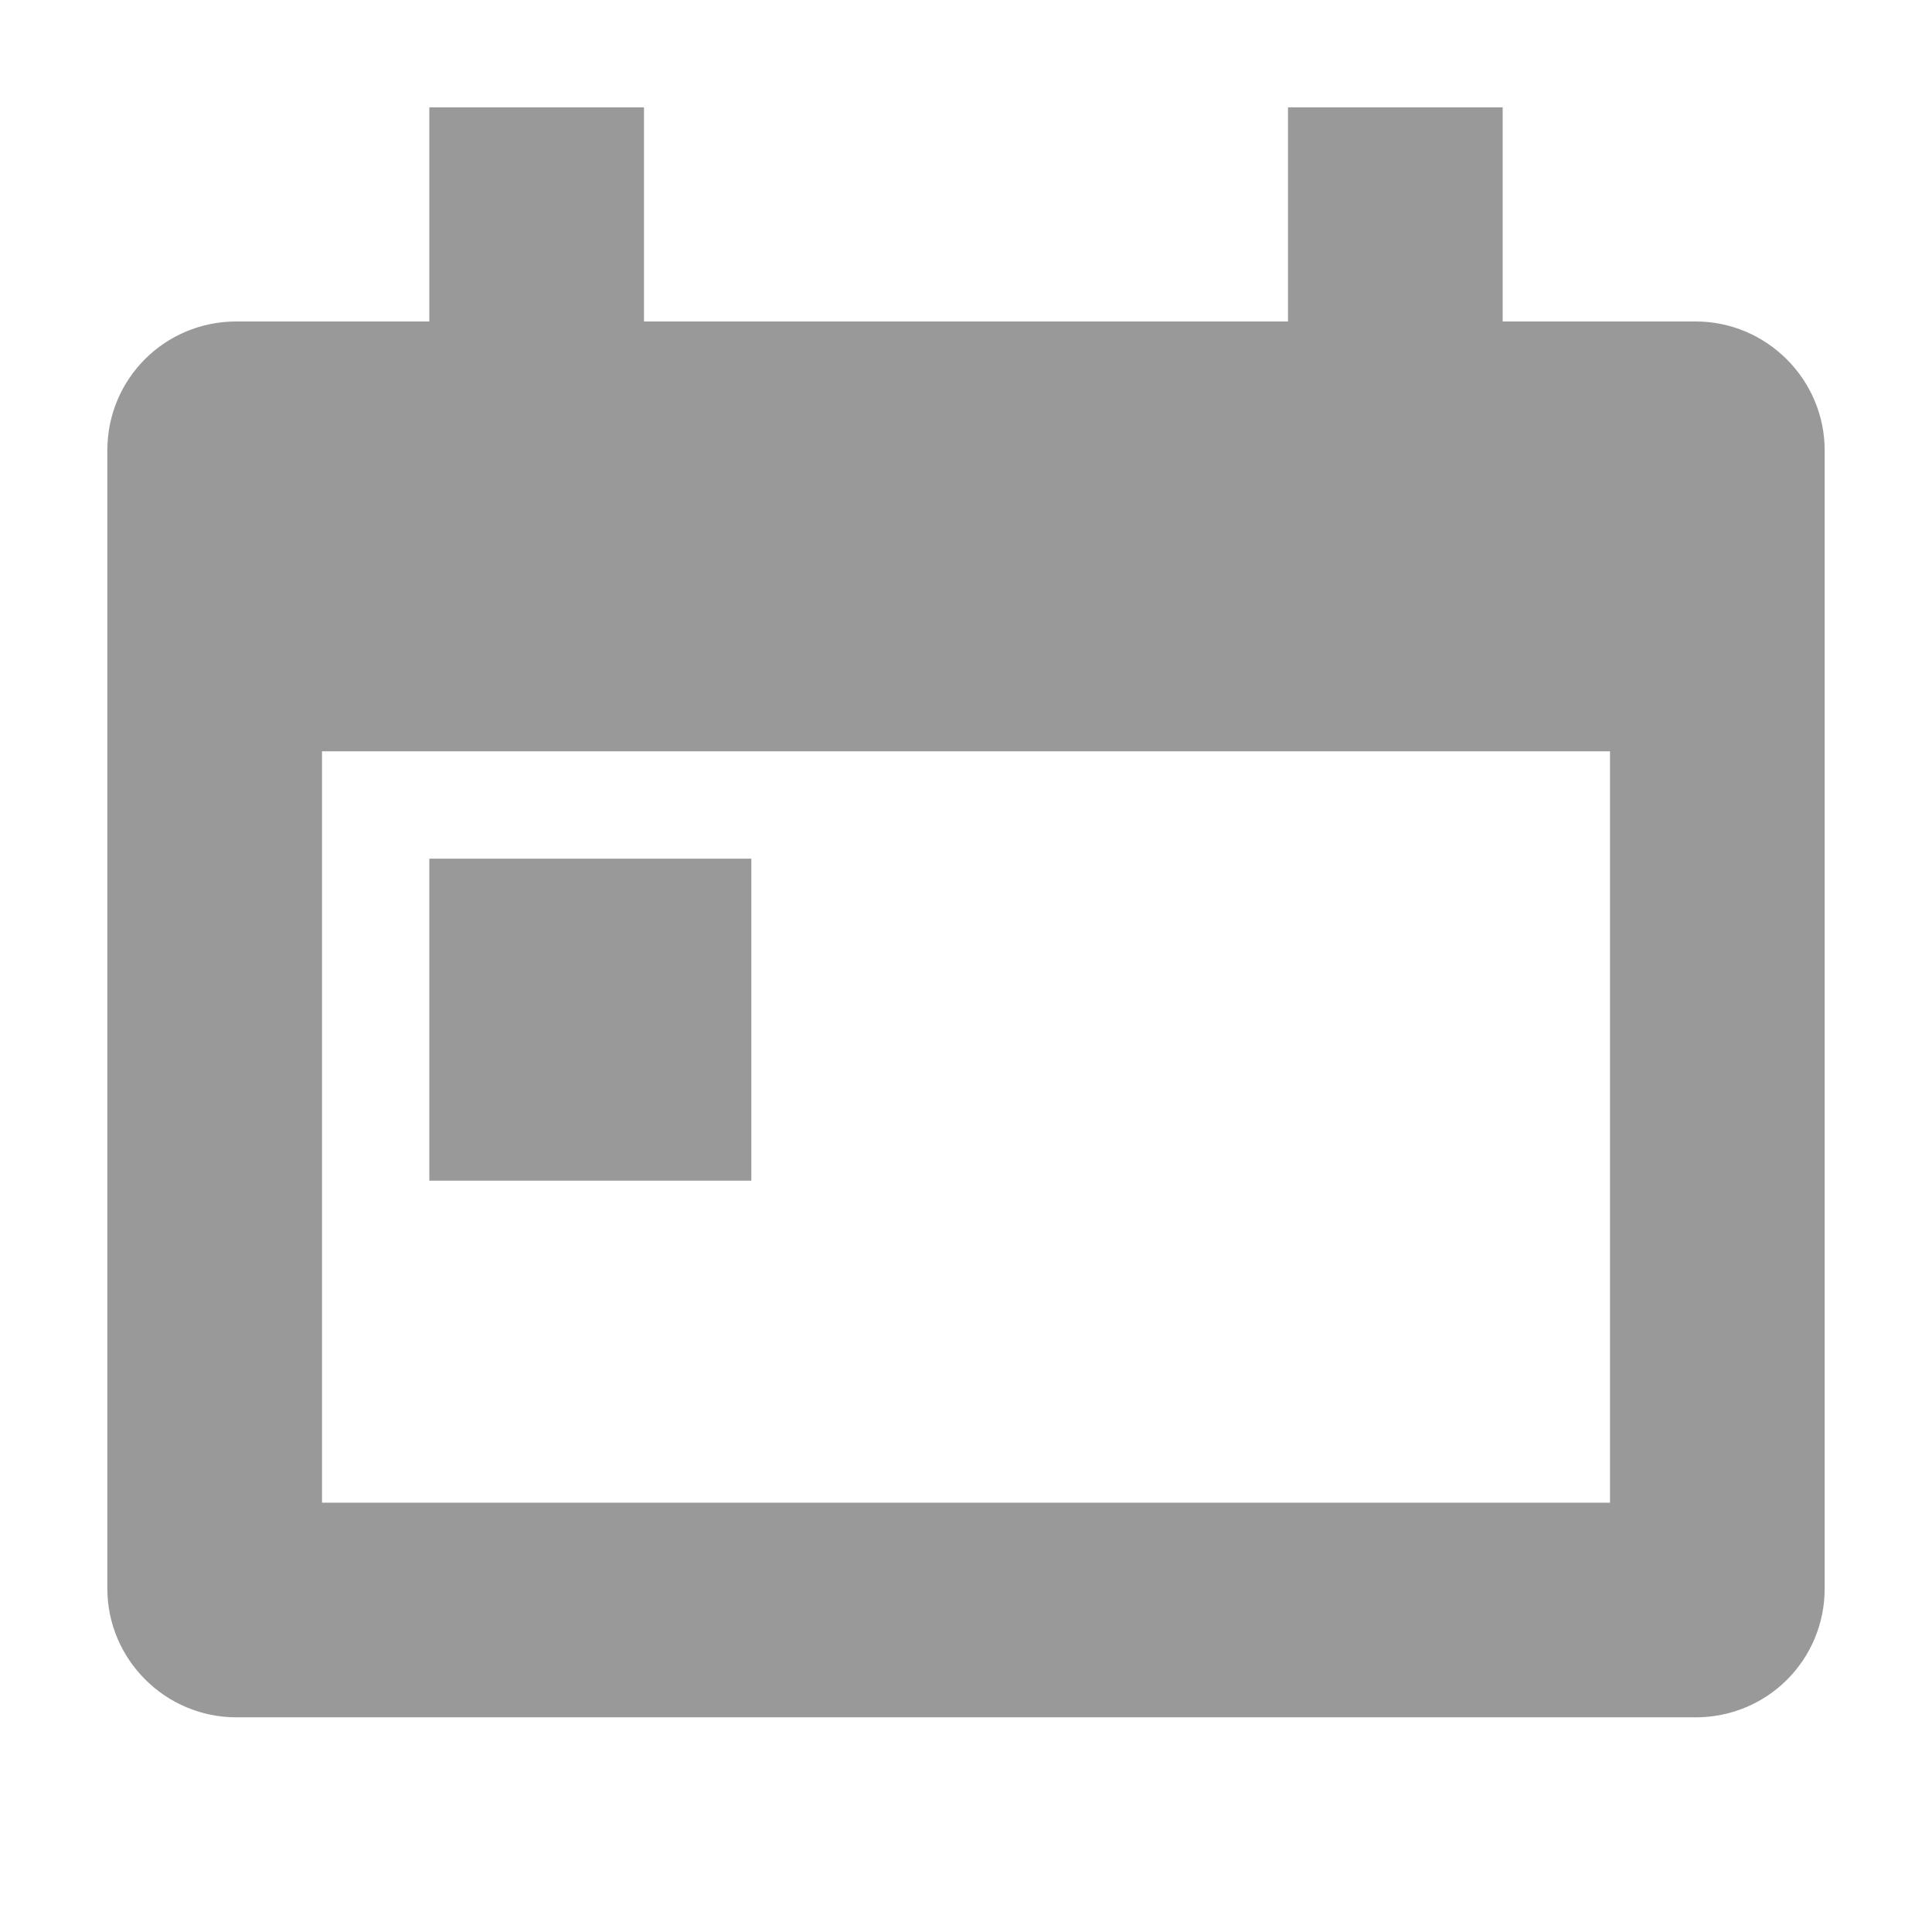 <?xml version="1.0" encoding="UTF-8"?>
<svg width="18px" height="18px" viewBox="0 0 18 18" version="1.1" xmlns="http://www.w3.org/2000/svg" xmlns:xlink="http://www.w3.org/1999/xlink">
    <!-- Generator: Sketch 43.1 (39012) - http://www.bohemiancoding.com/sketch -->
    <title>bounds</title>
    <desc>Created with Sketch.</desc>
    <defs/>
    <g id="Page-1" stroke="none" stroke-width="1" fill="none" fill-rule="evenodd">
        <g id="ic_calendar_18-copy">
            <rect id="bounds" fill="rgb(153, 153, 153)" opacity="0" x="0" y="0" width="18" height="18"/>
            <g id="ic_calendar" transform="translate(1, 1)" fill="rgb(153, 153, 153)">
                <path d="M0,3.196 C0,2.533 0.532,1.995 1.203,1.995 L14.797,1.995 C15.462,1.995 16,2.538 16,3.196 L16,13.8 C16,14.463 15.468,15 14.797,15 L1.203,15 C0.538,15 0,14.458 0,13.8 L0,3.196 Z M2,6 L2,13 L14,13 L14,6 L2,6 Z" id="Rectangle"/>
                <rect id="Rectangle-533" x="3" y="0" width="2" height="3"/>
                <rect id="Rectangle-533-Copy" x="11" y="0" width="2" height="3"/>
                <rect id="Rectangle-3" x="3" y="7" width="3" height="3"/>
            </g>
        </g>
    </g>
</svg>
